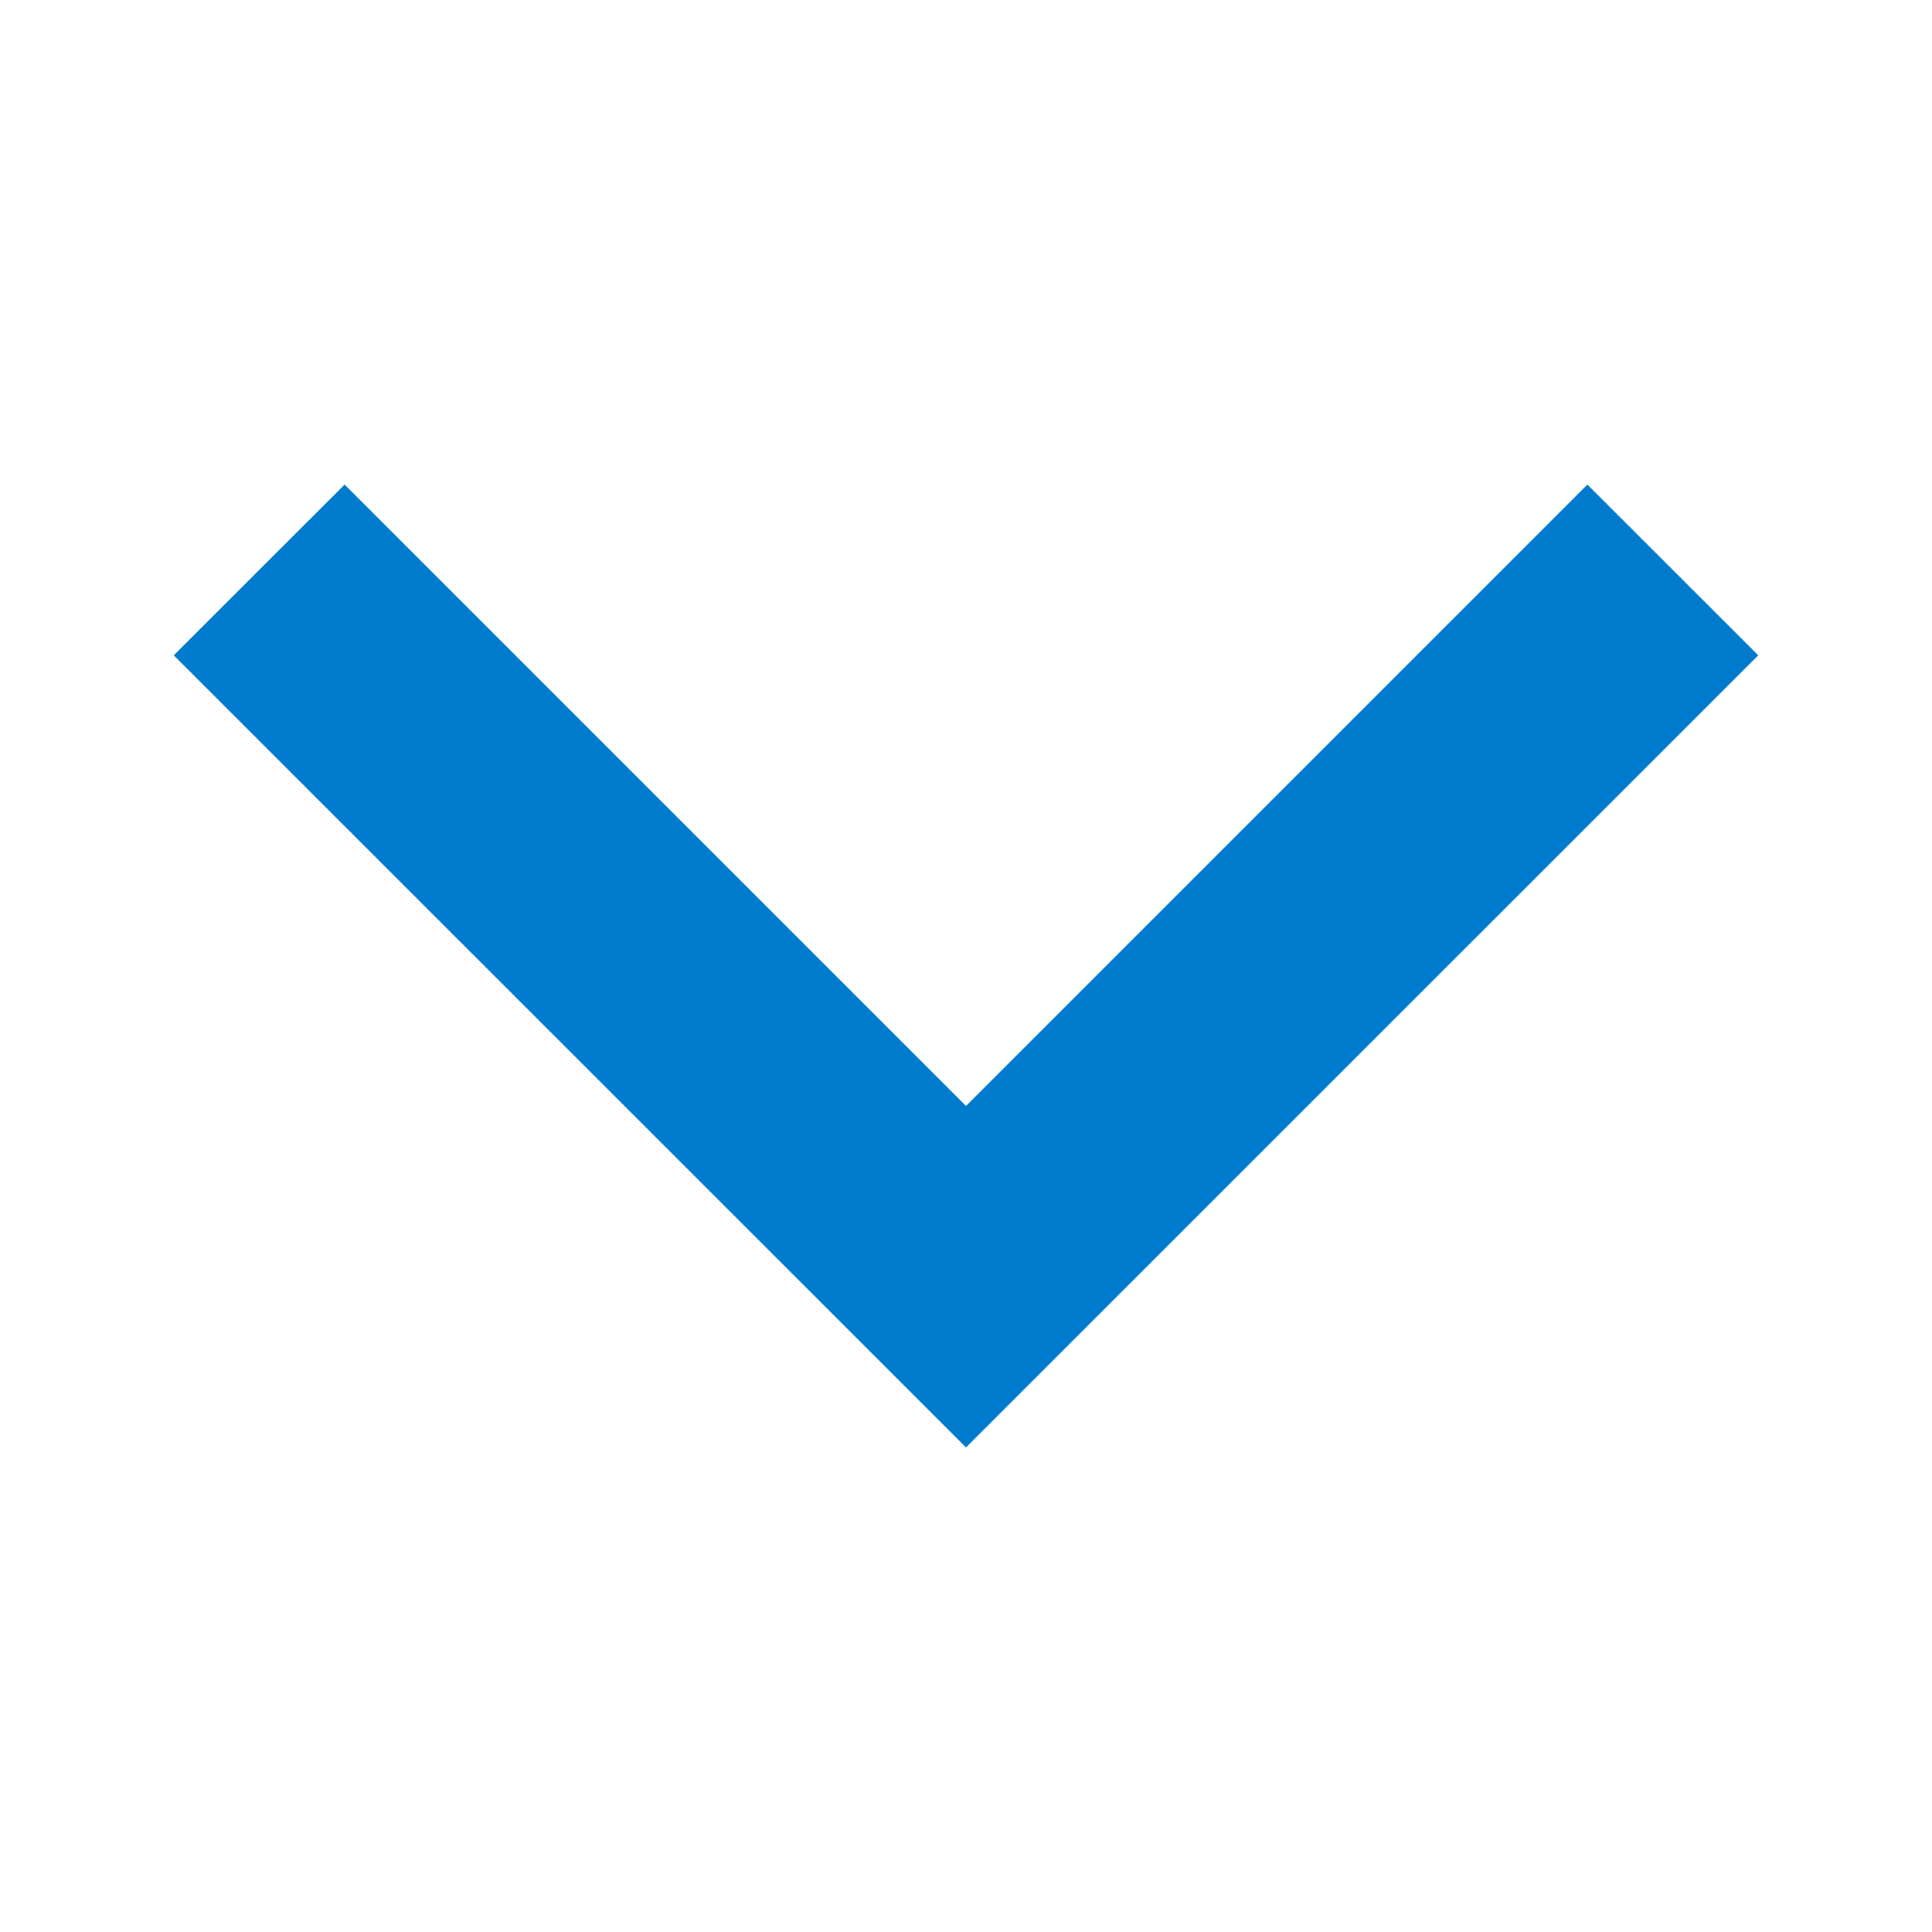 <svg xmlns="http://www.w3.org/2000/svg" viewBox="0 0 16 16"><style>.icon-canvas-transparent{opacity:0;fill:#434343}.icon-visualstudio-online{fill:#007acc}</style><path class="icon-canvas-transparent" d="M0 0h16v16H0V0z" id="canvas"/><path class="icon-visualstudio-online" d="M1.439 5.427l1.415-1.414L8 9.159l5.146-5.146 1.415 1.414L8 11.987z" id="iconBg"/></svg>